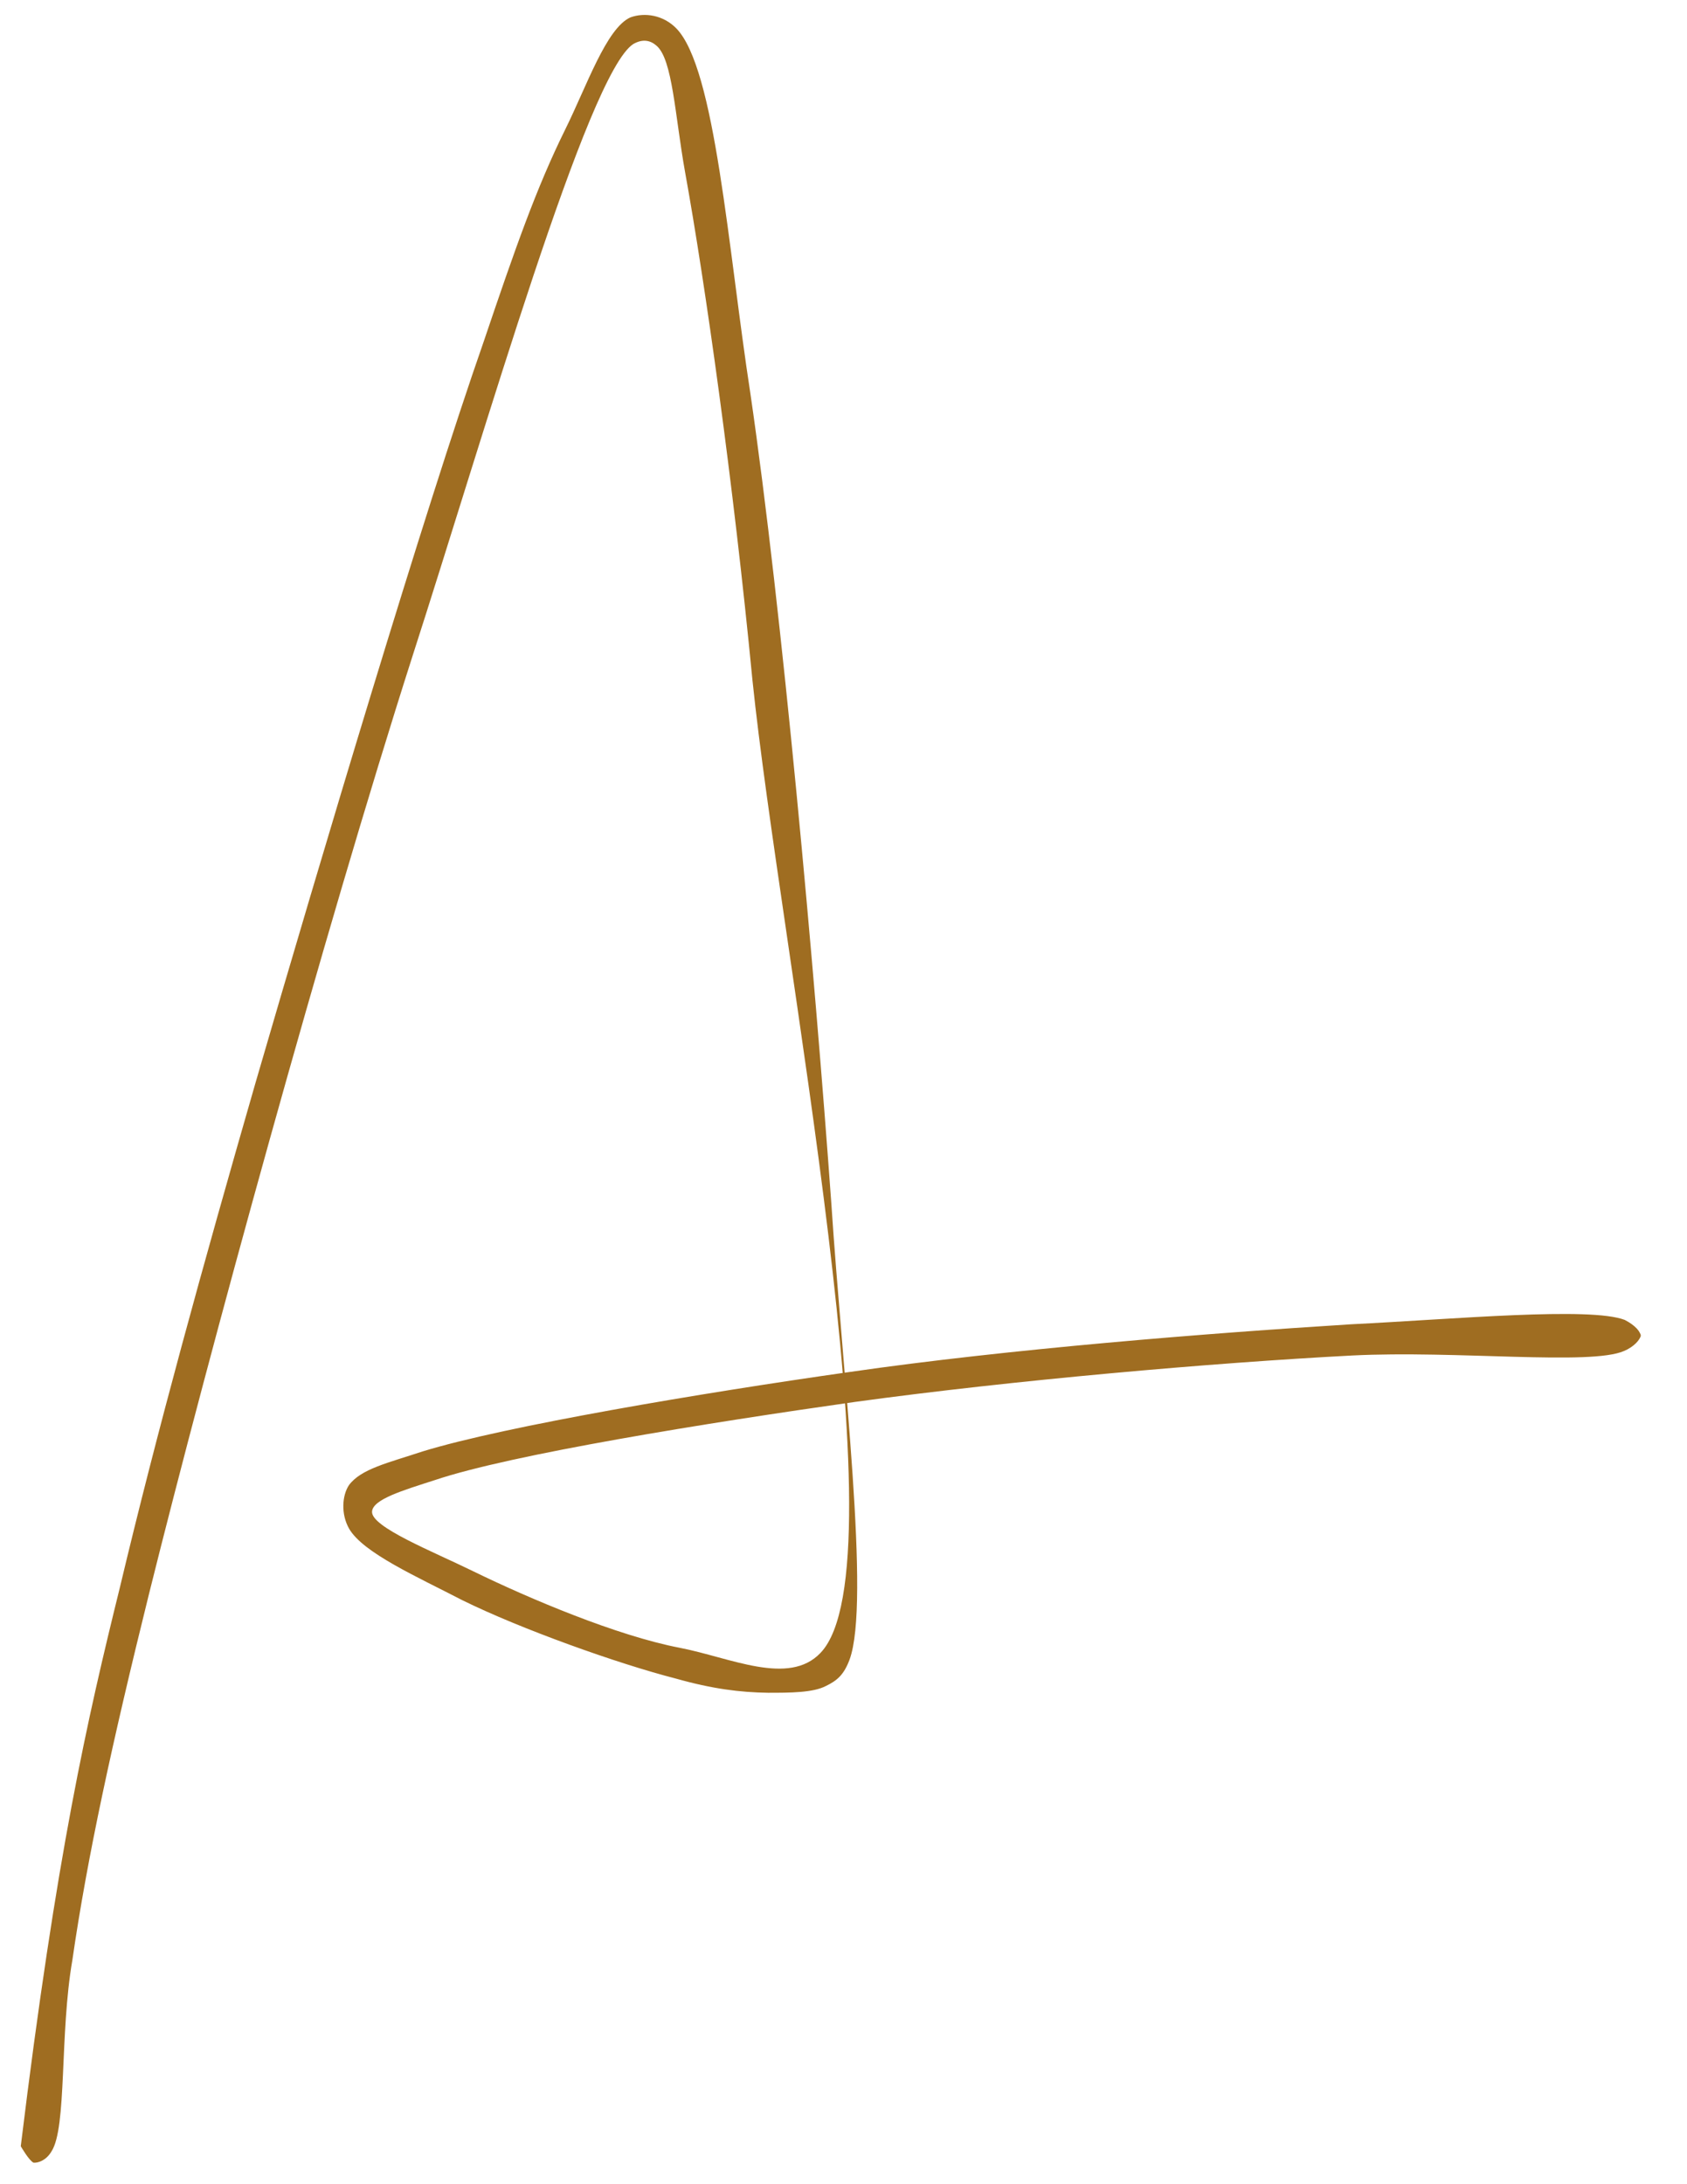 <svg xmlns="http://www.w3.org/2000/svg" xmlns:xlink="http://www.w3.org/1999/xlink" width="85" zoomAndPan="magnify" viewBox="0 0 63.75 82.5" height="110" preserveAspectRatio="xMidYMid meet" version="1.0"><defs><clipPath id="d5762d0cef"><path d="M 0.066 0 L 63 0 L 63 82 L 0.066 82 Z M 0.066 0 " clip-rule="nonzero"/></clipPath><clipPath id="7394df57d2"><path d="M 6.336 -0.902 L 65.371 3.172 L 59.672 85.77 L 0.637 81.695 Z M 6.336 -0.902 " clip-rule="nonzero"/></clipPath><clipPath id="caef3d4ebd"><path d="M 0.785 81.066 C 2.133 70.008 3.305 64.922 4.531 59.957 C 5.934 54.07 7.652 47.848 9.66 40.883 C 12.121 32.426 16.016 19.371 18.281 12.895 C 19.465 9.395 20.266 7.102 21.359 4.891 C 22.176 3.242 22.914 1.062 23.824 0.656 C 24.363 0.461 25.062 0.566 25.555 1.07 C 27.035 2.582 27.508 9.363 28.359 14.883 C 29.555 23.062 30.785 36.707 31.414 45.438 C 31.844 51.98 32.898 60.508 32.105 62.684 C 31.891 63.254 31.641 63.473 31.215 63.68 C 30.727 63.938 29.848 63.938 29.023 63.938 C 27.969 63.922 26.922 63.793 25.539 63.402 C 23.348 62.84 19.68 61.531 17.469 60.441 C 15.77 59.559 13.719 58.656 13.191 57.738 C 12.879 57.188 12.926 56.488 13.188 56.094 C 13.645 55.48 14.656 55.258 15.977 54.82 C 19.094 53.863 26.52 52.613 32.09 51.824 C 38.137 50.949 45.691 50.355 51.055 50.02 C 55.004 49.824 60.082 49.352 61.398 49.855 C 61.793 50.059 62.012 50.309 62 50.484 C 61.93 50.652 61.082 51.008 60.977 50.883 C 60.867 50.758 61.156 49.953 61.34 49.852 C 61.516 49.863 61.957 50.246 62.004 50.426 C 61.992 50.598 61.738 50.875 61.375 51.027 C 60.105 51.586 55.039 51 51.094 51.199 C 45.789 51.477 38.289 52.133 32.305 52.953 C 26.734 53.742 19.316 54.934 16.43 55.906 C 15.23 56.293 14.09 56.629 14.059 57.094 C 14.02 57.68 16.363 58.602 17.895 59.355 C 19.996 60.379 23.305 61.781 25.68 62.238 C 27.59 62.605 29.805 63.699 31.008 62.43 C 34.168 59.129 29.492 35.914 28.434 25.688 C 27.715 18.242 26.652 10.715 25.887 6.492 C 25.504 4.355 25.418 2.234 24.805 1.723 C 24.586 1.531 24.297 1.453 23.93 1.664 C 22.211 2.777 18.344 16.246 15.582 24.801 C 12.219 35.309 7.898 51.094 5.629 60.211 C 4.242 65.809 3.297 70.145 2.734 74.039 C 2.25 76.824 2.535 80.363 1.945 81.262 C 1.746 81.602 1.445 81.699 1.27 81.688 C 1.098 81.613 0.785 81.066 0.785 81.066 " clip-rule="nonzero"/></clipPath></defs><g clip-path="url(#d5762d0cef)"><g clip-path="url(#7394df57d2)"><g clip-path="url(#caef3d4ebd)"><path fill="#9f6d21" d="M 4.238 -3.043 L 67.738 1.34 L 61.75 88.156 L -1.75 83.773 Z M 4.238 -3.043 " fill-opacity="1" fill-rule="nonzero"/></g></g></g></svg>